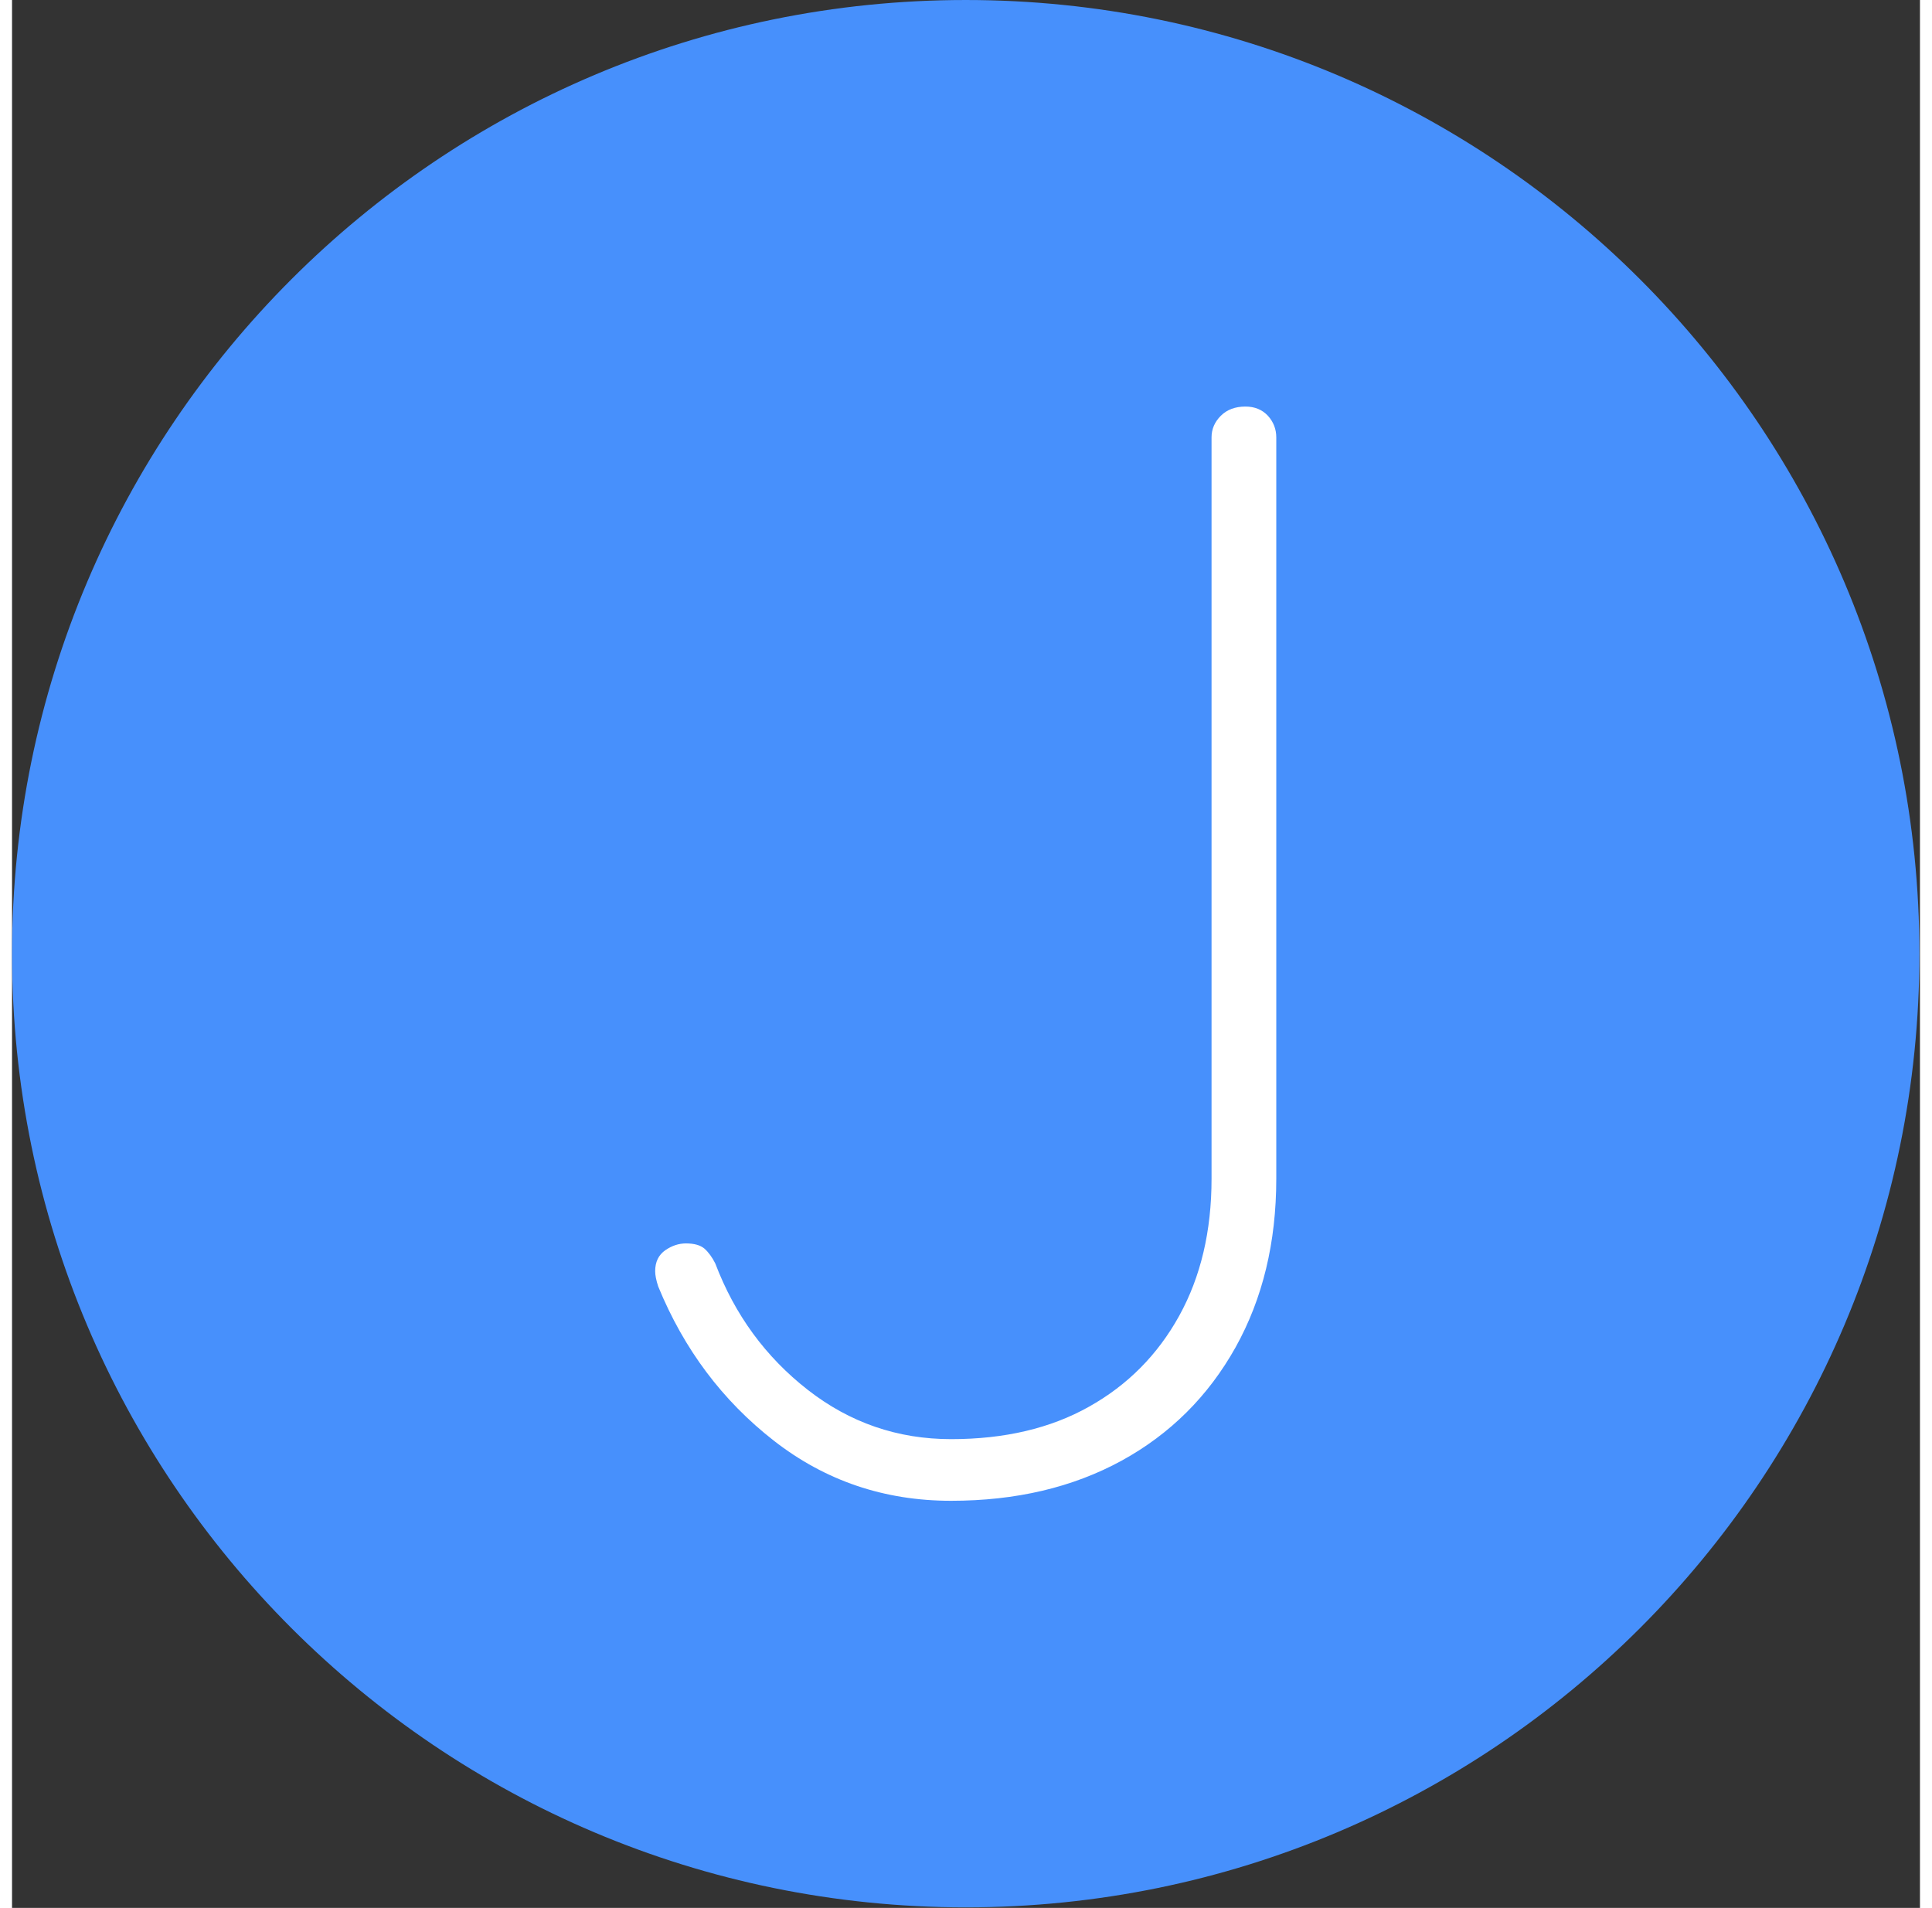 <svg xmlns="http://www.w3.org/2000/svg" version="1.1" xmlns:xlink="http://www.w3.org/1999/xlink" xmlns:svgjs="http://svgjs.dev/svgjs" width="308.761" height="304.916" viewBox="0 0 1000 1000"><rect x="0" y="0" width="1000" height="1000" fill="#333333" stroke="none"/><g transform="matrix(1,0,0,1,-0.142,-0.142)"><svg viewBox="0 0 334 334" data-background-color="#ffffff" preserveAspectRatio="xMidYMid meet" height="1000" width="1000" xmlns="http://www.w3.org/2000/svg" xmlns:xlink="http://www.w3.org/1999/xlink"><g id="tight-bounds" transform="matrix(1,0,0,1,0.047,0.048)"><svg viewBox="0 0 333.905 333.905" height="333.905" width="333.905"><g><svg></svg></g><g><svg viewBox="0 0 333.905 333.905" height="333.905" width="333.905"><g><path d="M0 166.952c0-92.205 74.747-166.952 166.952-166.952 92.205 0 166.952 74.747 166.953 166.952 0 92.205-74.747 166.952-166.953 166.953-92.205 0-166.952-74.747-166.952-166.953zM166.952 316.63c82.665 0 149.677-67.013 149.678-149.678 0-82.665-67.013-149.677-149.678-149.677-82.665 0-149.677 67.013-149.677 149.677 0 82.665 67.013 149.677 149.677 149.678z" data-fill-palette-color="tertiary" fill="#4790fc" stroke="transparent"></path><ellipse rx="160.274" ry="160.274" cx="166.952" cy="166.952" fill="#4790fc" stroke="transparent" stroke-width="0" fill-opacity="1" data-fill-palette-color="tertiary"></ellipse></g><g transform="matrix(1,0,0,1,112.587,71.173)"><svg viewBox="0 0 108.73 191.558" height="191.558" width="108.73"><g><svg viewBox="0 0 108.73 191.558" height="191.558" width="108.73"><g><svg viewBox="0 0 108.73 191.558" height="191.558" width="108.73"><g><svg viewBox="0 0 108.73 191.558" height="191.558" width="108.73"><g id="textblocktransform"><svg viewBox="0 0 108.73 191.558" height="191.558" width="108.73" id="textblock"><g><svg viewBox="0 0 108.73 191.558" height="191.558" width="108.73"><g transform="matrix(1,0,0,1,0,0)"><svg width="108.73" viewBox="3.75 -35 20.15 35.5" height="191.558" data-palette-color="#ffffff"><path d="M13.35 0.5L13.35 0.5Q10.1 0.5 7.6-1.45 5.1-3.4 3.85-6.45L3.85-6.45Q3.75-6.75 3.75-6.95L3.75-6.95Q3.75-7.4 4.08-7.63 4.4-7.85 4.75-7.85L4.75-7.85Q5.15-7.85 5.35-7.68 5.55-7.5 5.7-7.2L5.7-7.2Q6.65-4.7 8.7-3.1 10.75-1.5 13.35-1.5L13.35-1.5Q15.95-1.5 17.82-2.55 19.7-3.6 20.75-5.5 21.8-7.4 21.8-9.95L21.8-9.95 21.8-34Q21.8-34.4 22.1-34.7 22.4-35 22.9-35L22.9-35Q23.35-35 23.63-34.7 23.9-34.4 23.9-34L23.9-34 23.9-9.95Q23.9-6.85 22.58-4.48 21.25-2.1 18.88-0.8 16.5 0.5 13.35 0.5Z" opacity="1" transform="matrix(1,0,0,1,0,0)" fill="#ffffff" class="wordmark-text-0" data-fill-palette-color="quaternary" id="text-0"></path></svg></g></svg></g></svg></g></svg></g><g></g></svg></g></svg></g></svg></g></svg></g><defs></defs></svg><rect width="333.905" height="333.905" fill="none" stroke="none" visibility="hidden"></rect></g></svg></g></svg>